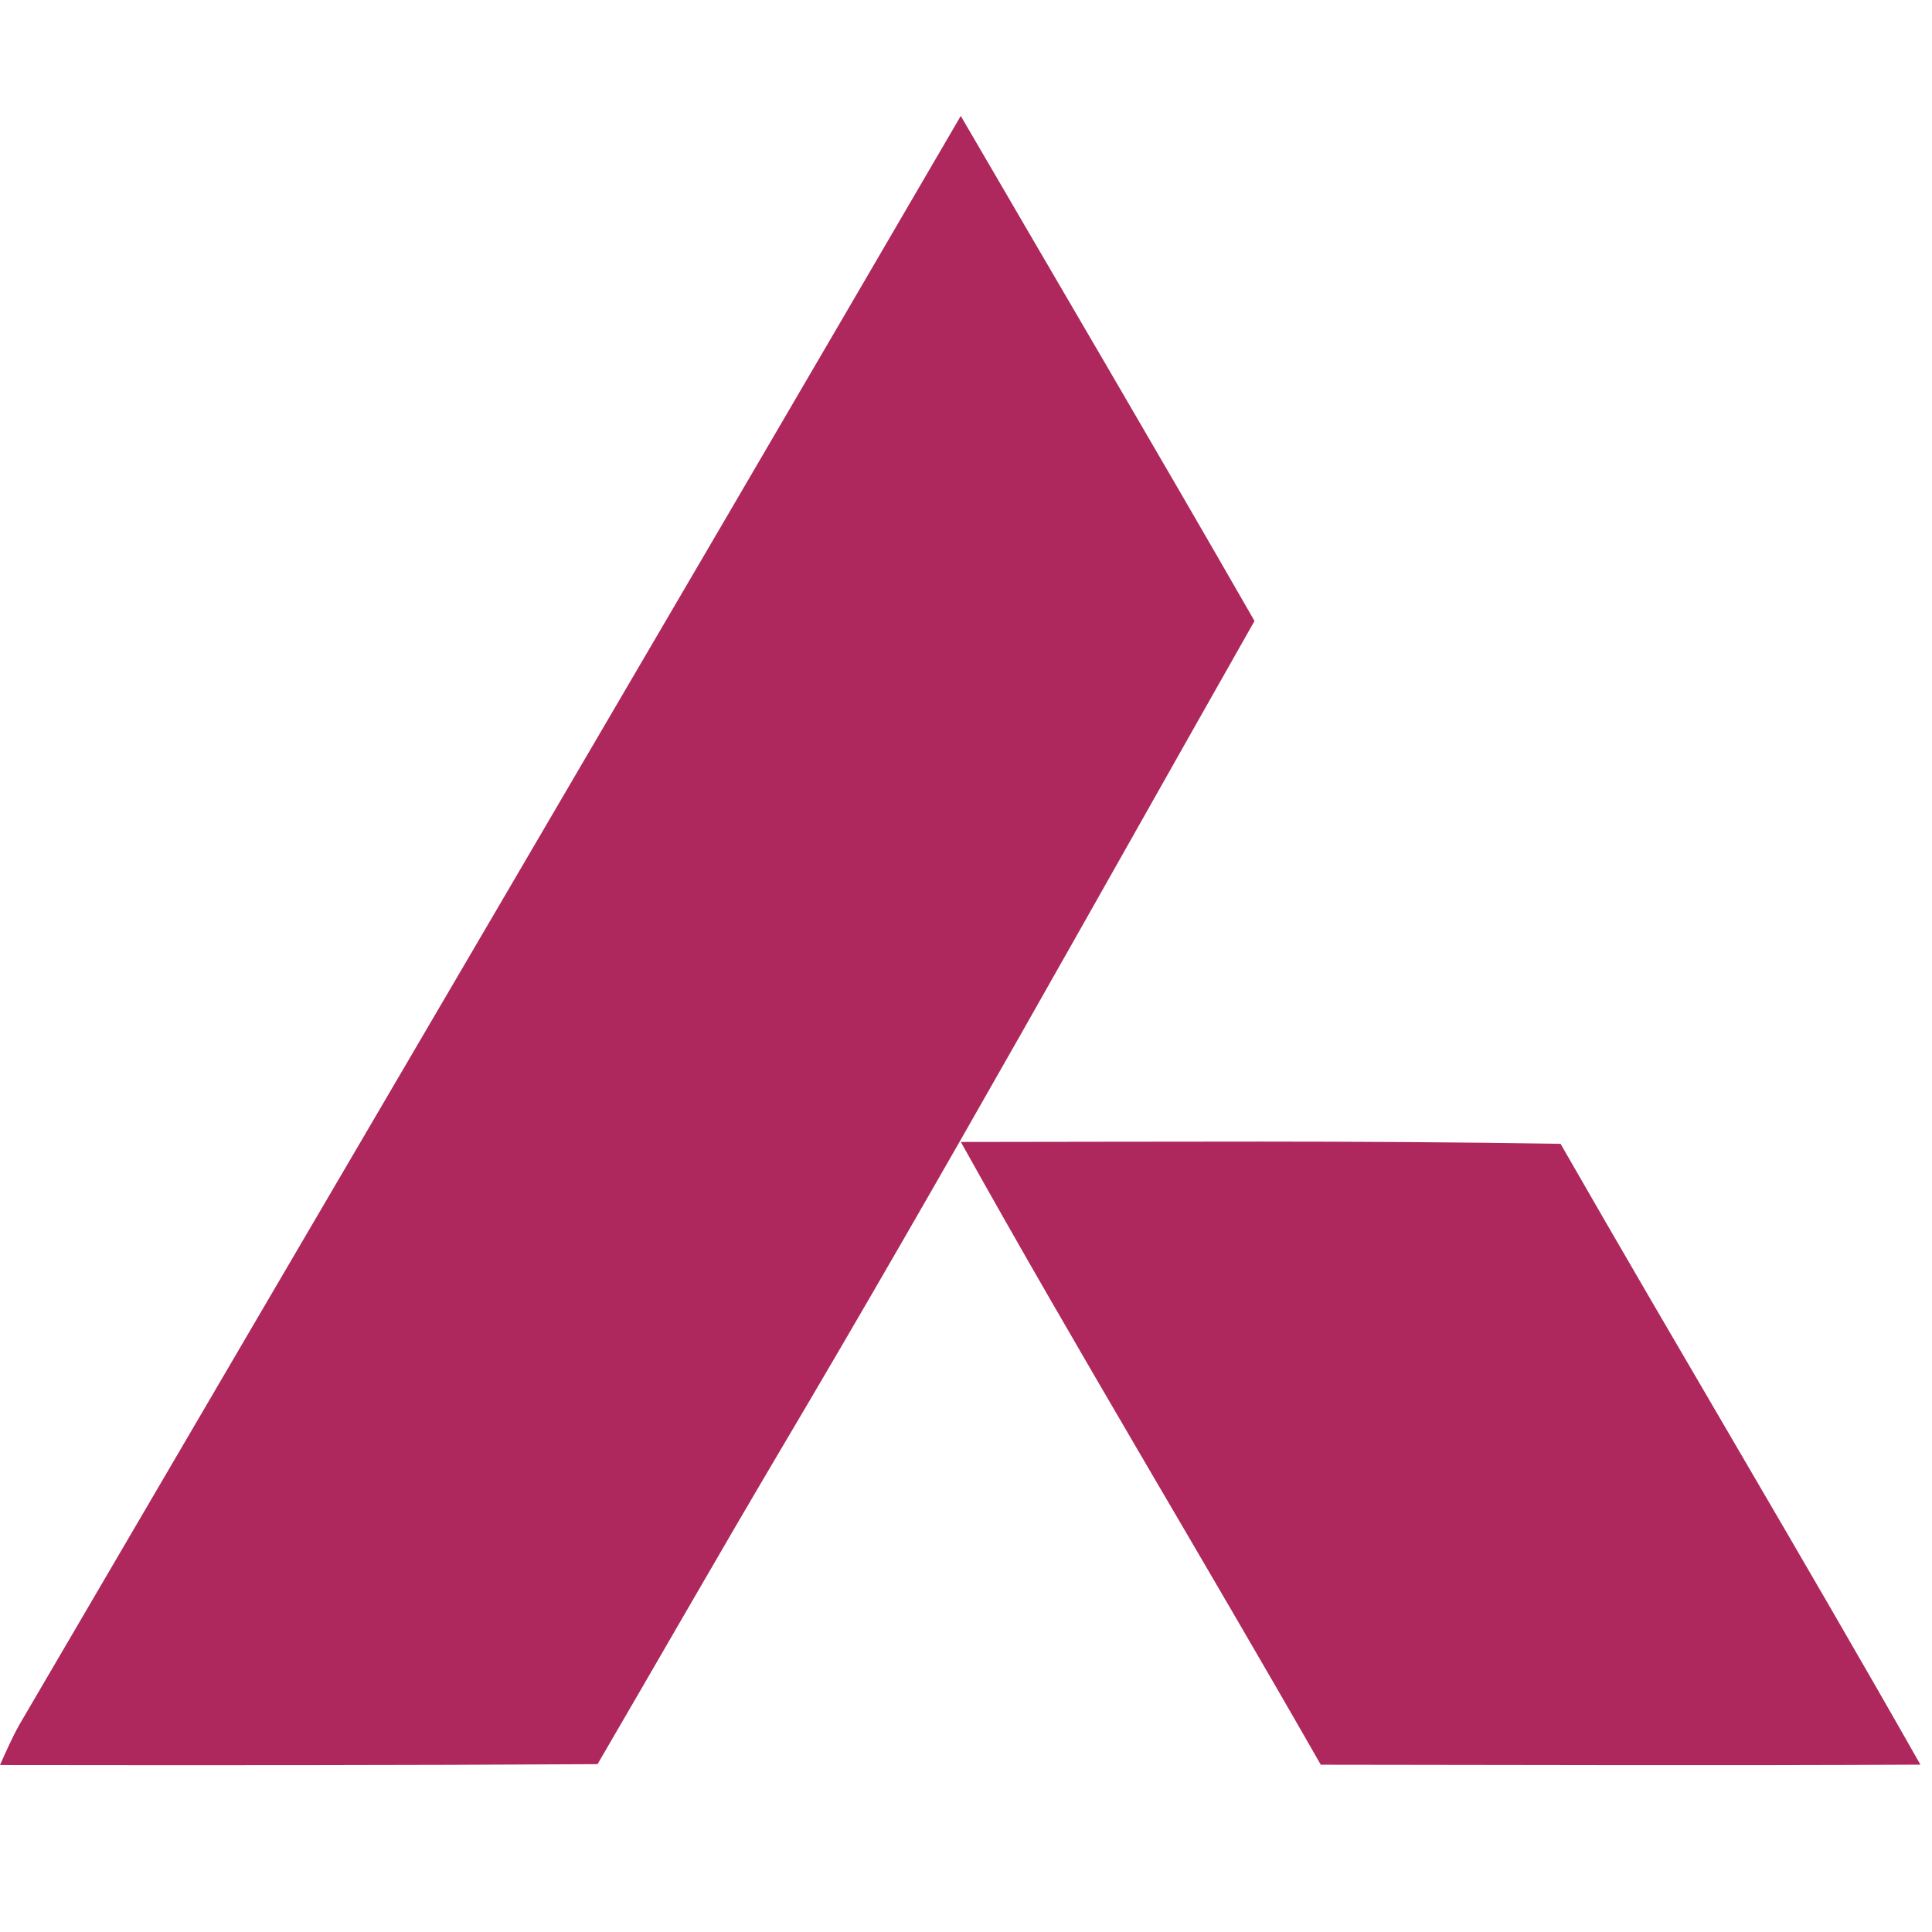 <svg width="24" height="24" viewBox="0 0 24 24" fill="none" xmlns="http://www.w3.org/2000/svg">
<path d="M11.935 1.44C13.152 3.531 14.38 5.615 15.584 7.714C13.638 11.146 11.72 14.595 9.709 17.989C8.937 19.293 8.186 20.608 7.423 21.915C4.949 21.93 2.474 21.929 0 21.926C0.076 21.756 0.15 21.586 0.241 21.424C4.137 14.762 8.048 8.108 11.935 1.44Z" fill="#AE285D"/>
<path d="M11.936 14.186C14.419 14.185 16.902 14.167 19.386 14.209C20.864 16.787 22.39 19.336 23.856 21.921C21.373 21.934 18.89 21.924 16.407 21.922C14.93 19.335 13.386 16.788 11.936 14.186Z" fill="#AE285D"/>
</svg>
